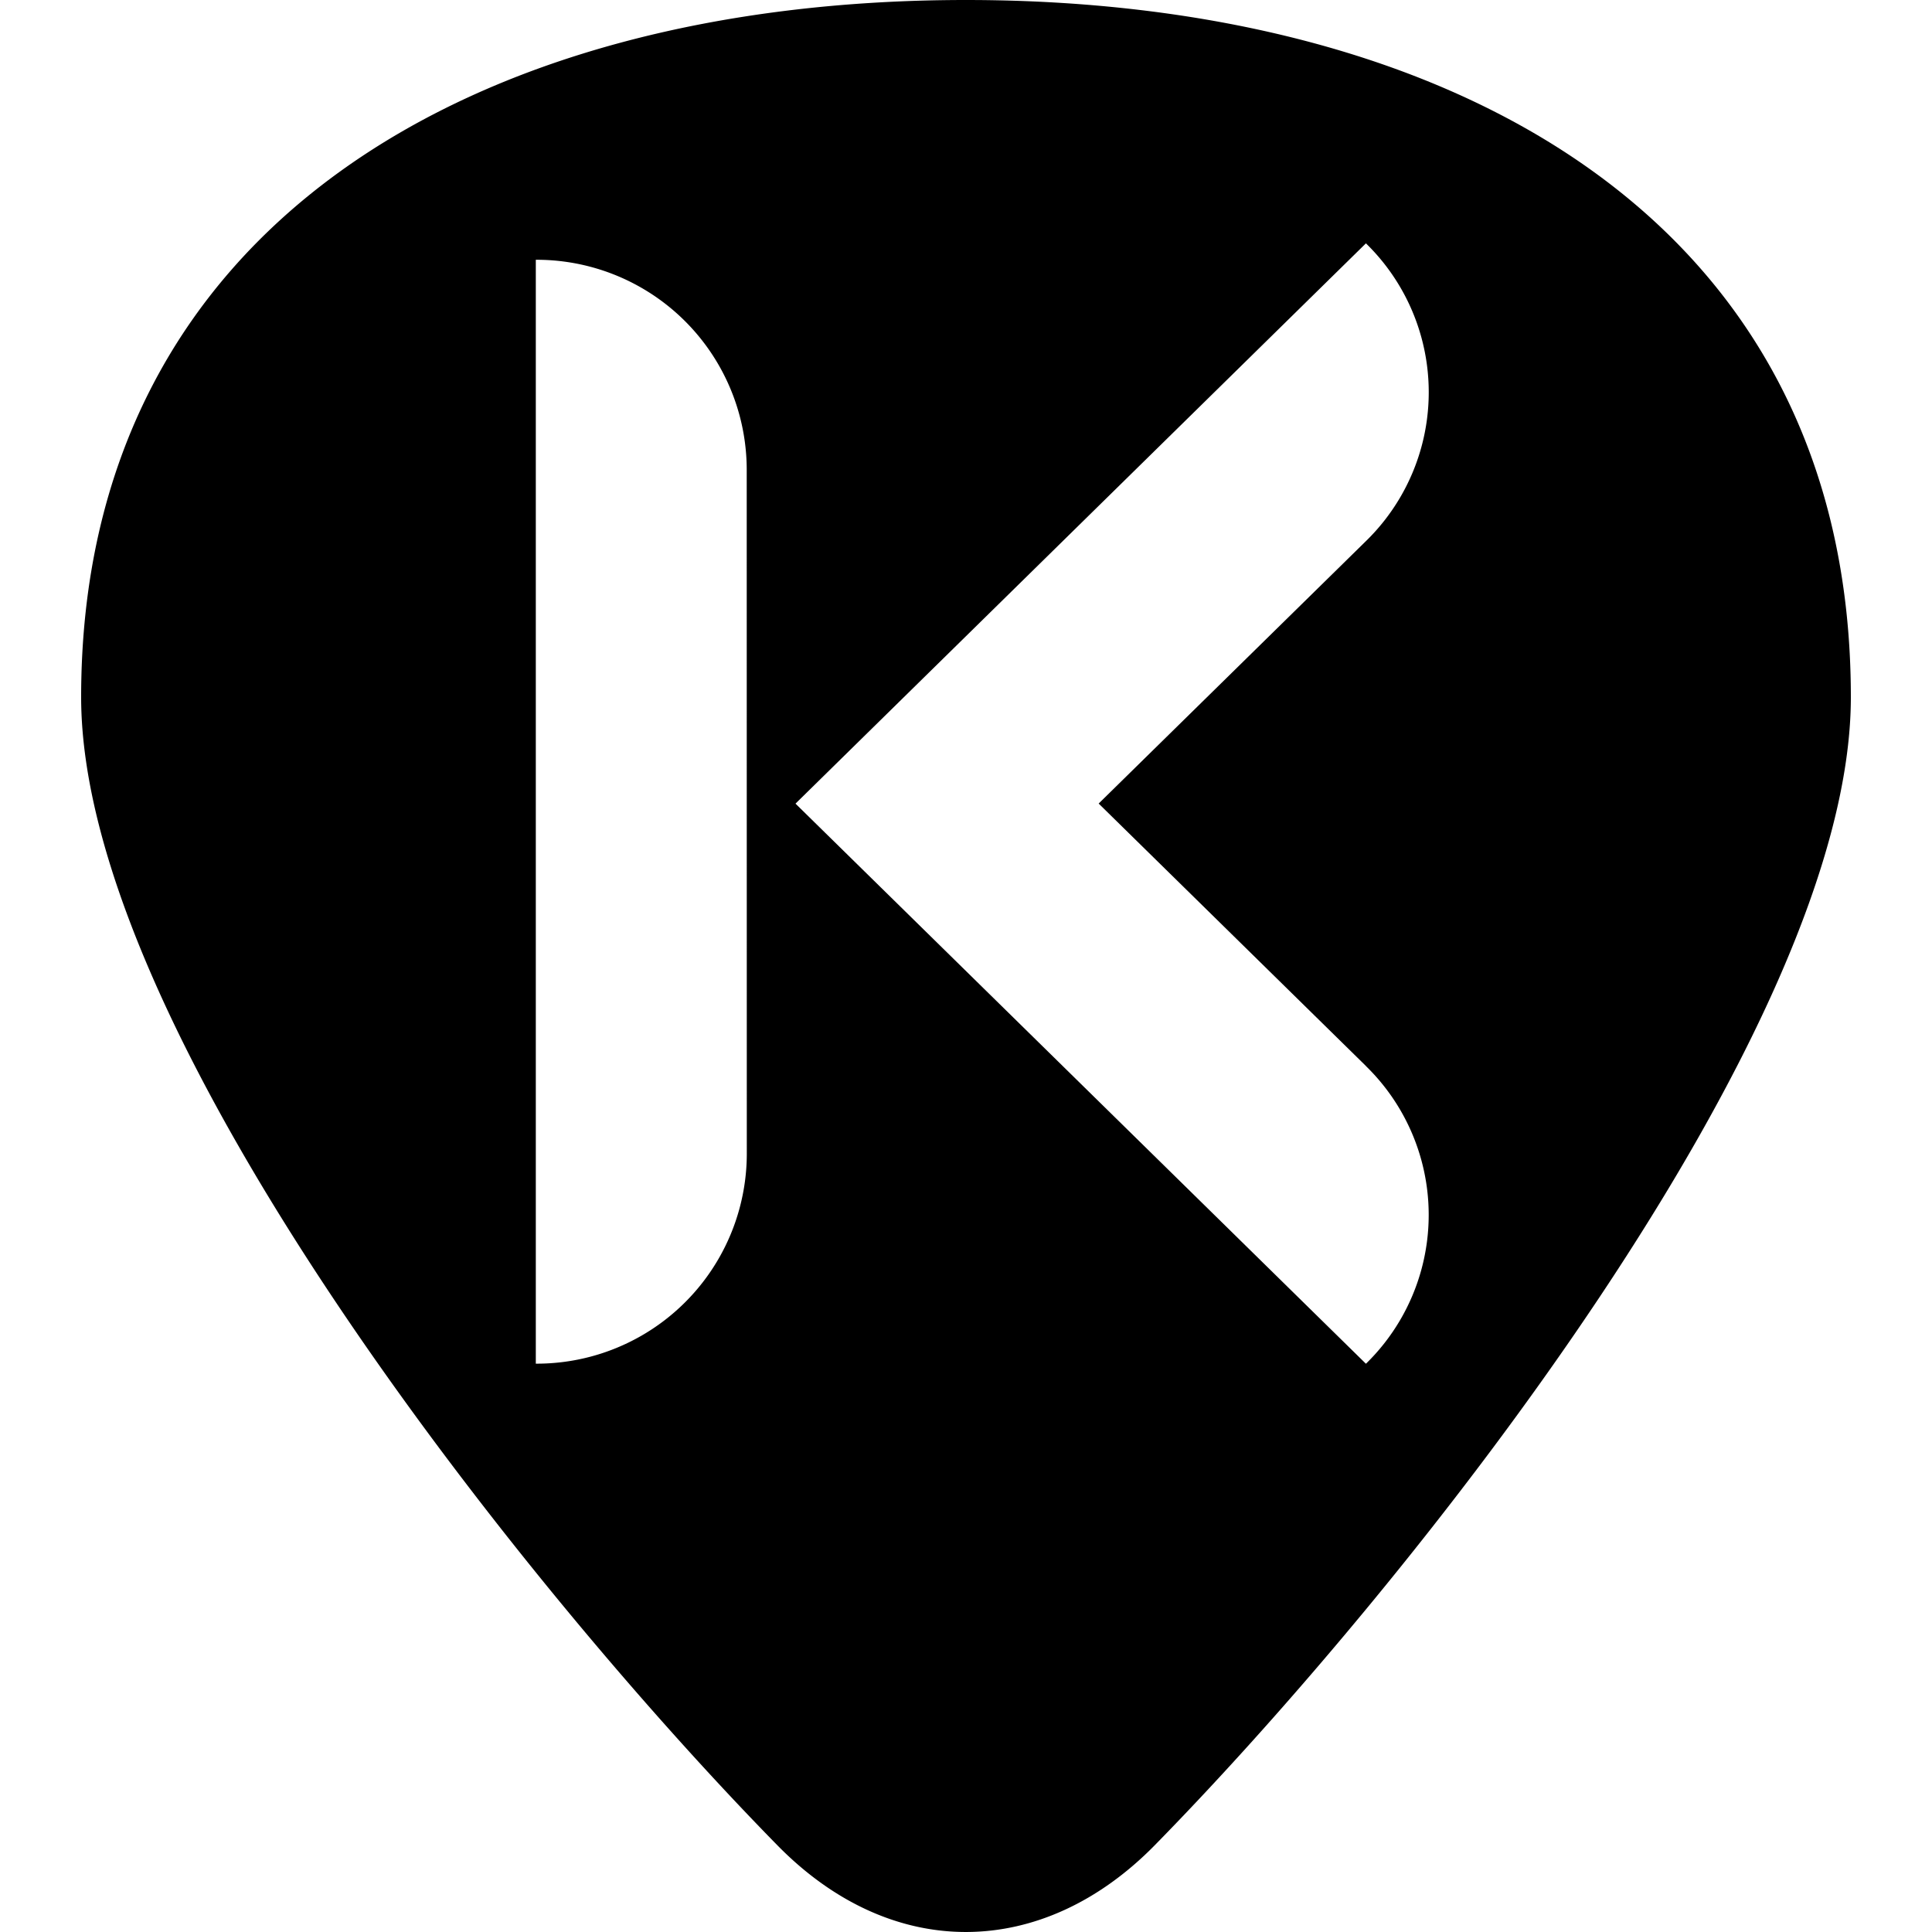 <svg role="img" viewBox="0 0 24 24" xmlns="http://www.w3.org/2000/svg"><title>Klook icon</title><path d="M16.968 13.243a2.582 2.582 0 0 1 0 3.698L9.882 9.983l7.086-6.96a2.582 2.582 0 0 1 0 3.699l-3.32 3.26 3.32 3.26zM9.277 14.34a2.61 2.61 0 0 1-2.621 2.6V3.227a2.61 2.61 0 0 1 2.62 2.6zM12 0C5.885 0 1.008 2.82 1.008 8.66c0 4.116 5.417 10.968 8.65 14.264 1.428 1.455 3.296 1.414 4.685 0 3.233-3.297 8.649-10.148 8.649-14.264C22.992 2.674 17.953 0 12 0z"/></svg>